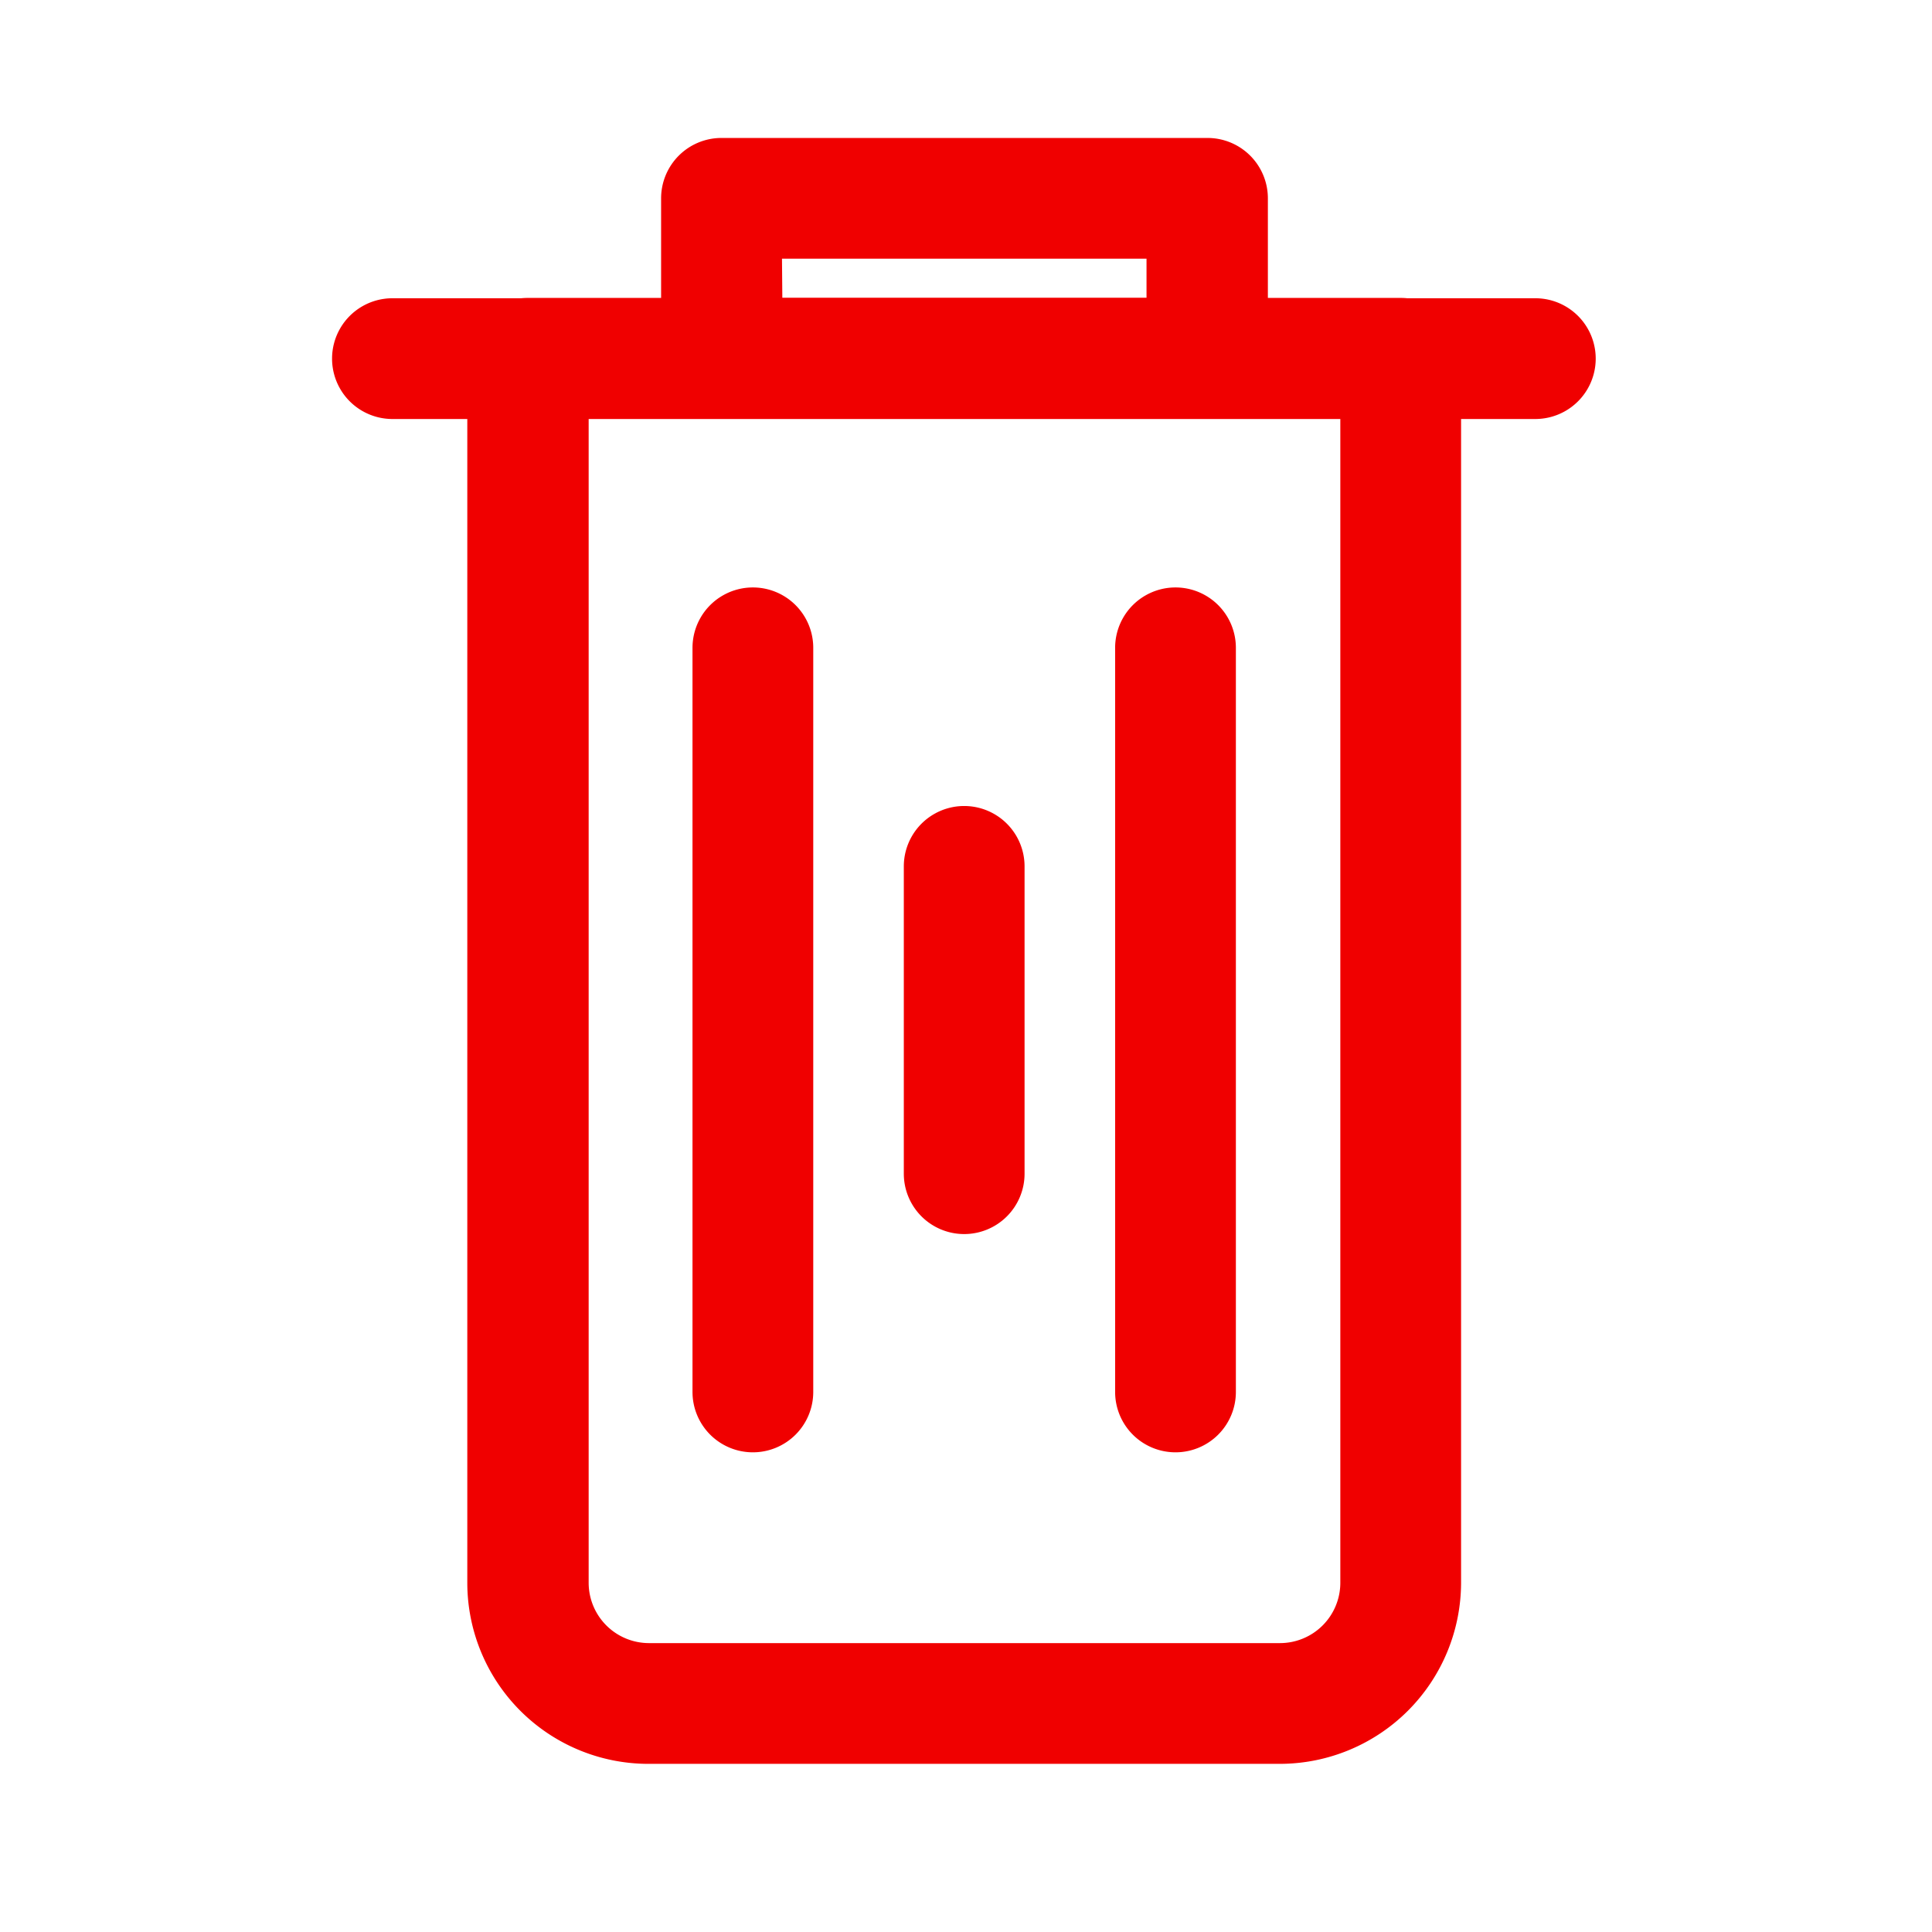 <!DOCTYPE svg PUBLIC "-//W3C//DTD SVG 1.1//EN" "http://www.w3.org/Graphics/SVG/1.1/DTD/svg11.dtd">
<!-- Uploaded to: SVG Repo, www.svgrepo.com, Transformed by: SVG Repo Mixer Tools -->
<svg fill="#f00000" width="800px" height="800px" viewBox="0 0 64 64" data-name="Layer 1" id="Layer_1" xmlns="http://www.w3.org/2000/svg" stroke="#f00000">
<g id="SVGRepo_bgCarrier" stroke-width="0"/>
<g id="SVGRepo_tracerCarrier" stroke-linecap="round" stroke-linejoin="round"/>
<g id="SVGRepo_iconCarrier">
<title/>
<path d="M50.86,13.38H13a1.5,1.5,0,0,1,0-3H50.86a1.5,1.5,0,0,1,0,3Z"/>
<path d="M42.4,57.93H21.48a5.5,5.5,0,0,1-5.5-5.5V11.87a1.5,1.5,0,0,1,1.5-1.5H46.4a1.5,1.5,0,0,1,1.5,1.5V52.43A5.51,5.51,0,0,1,42.4,57.93ZM19,13.37V52.43a2.5,2.5,0,0,0,2.5,2.5H42.4a2.5,2.5,0,0,0,2.5-2.5V13.37Z"/>
<path d="M40,13.37H23.9a1.5,1.5,0,0,1-1.5-1.5V6.57a1.5,1.5,0,0,1,1.5-1.5H40a1.5,1.5,0,0,1,1.5,1.5v5.3A1.5,1.5,0,0,1,40,13.37Zm-14.58-3H38.48V8.07H25.4Z"/>
<path d="M24.94,47.61a1.5,1.5,0,0,1-1.5-1.5V21.46a1.5,1.5,0,0,1,3,0V46.11A1.5,1.5,0,0,1,24.94,47.61Z"/>
<path d="M38.94,47.61a1.5,1.5,0,0,1-1.5-1.5V21.46a1.5,1.5,0,0,1,3,0V46.11A1.5,1.5,0,0,1,38.94,47.61Z"/>
<path d="M31.94,40.38a1.5,1.5,0,0,1-1.5-1.5V28.7a1.5,1.5,0,1,1,3,0V38.88A1.5,1.5,0,0,1,31.94,40.38Z"/>
</g>
</svg>
